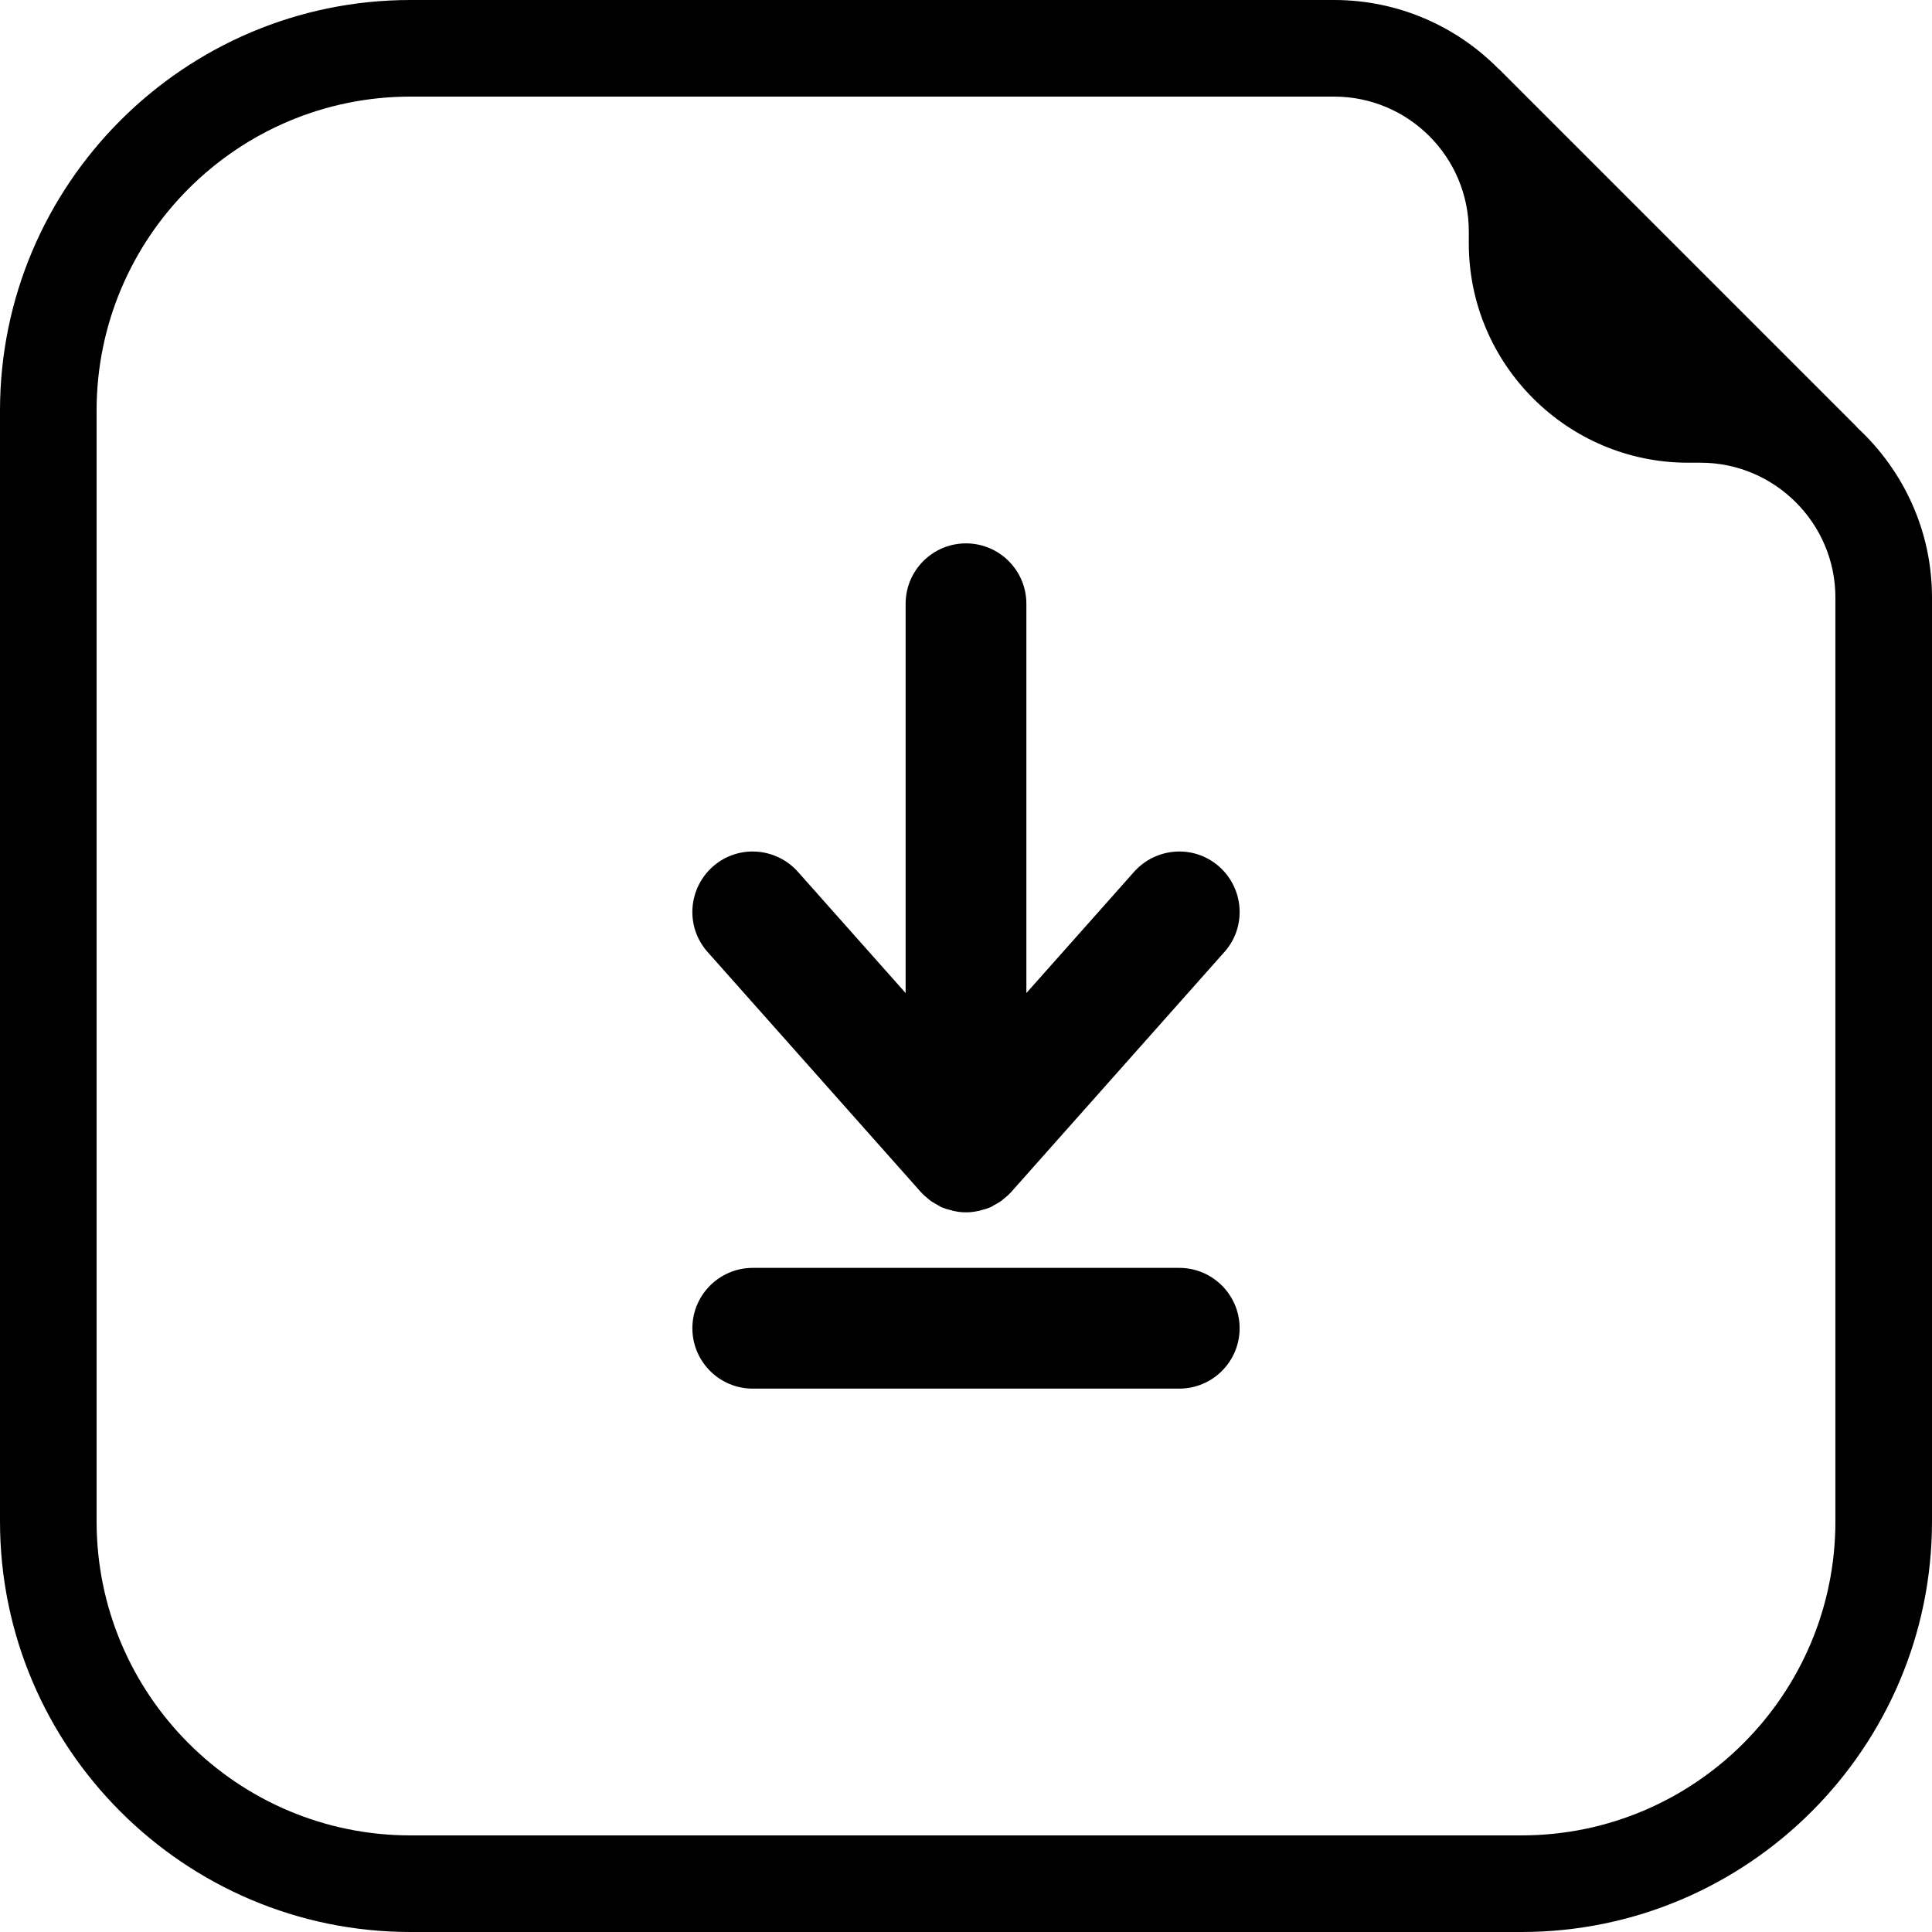 <svg width="80" height="80" viewBox="0 0 80 80" fill="none" xmlns="http://www.w3.org/2000/svg">
<g clip-path="url(#clip0_32_40)">
<path d="M38.13 49.36C38.13 49.36 38.16 49.39 38.18 49.41C38.25 49.49 38.33 49.55 38.41 49.62C38.46 49.66 38.51 49.71 38.56 49.74C38.65 49.8 38.75 49.86 38.85 49.91C38.9 49.94 38.94 49.97 38.99 49.99C39.11 50.04 39.24 50.08 39.37 50.11C39.41 50.11 39.44 50.14 39.48 50.14C39.65 50.18 39.82 50.2 40 50.2C40.18 50.2 40.35 50.18 40.52 50.14C40.56 50.14 40.59 50.12 40.63 50.11C40.76 50.08 40.89 50.04 41.01 49.99C41.06 49.97 41.11 49.94 41.15 49.91C41.25 49.86 41.35 49.8 41.44 49.74C41.49 49.7 41.54 49.66 41.59 49.62C41.67 49.55 41.75 49.49 41.82 49.41C41.84 49.39 41.86 49.38 41.87 49.36L50.7 39.42C51.62 38.39 51.52 36.81 50.49 35.89C49.46 34.97 47.88 35.07 46.96 36.1L42.5 41.12V25C42.5 23.62 41.38 22.5 40 22.5C38.62 22.5 37.5 23.62 37.5 25V41.12L33.04 36.1C32.12 35.07 30.54 34.97 29.51 35.89C28.48 36.81 28.38 38.39 29.3 39.42L38.13 49.36Z" fill="black"/>
<path d="M48.83 52.5H31.17C29.79 52.5 28.67 53.62 28.67 55C28.67 56.38 29.79 57.5 31.17 57.5H48.83C50.21 57.5 51.33 56.38 51.33 55C51.33 53.62 50.21 52.5 48.83 52.5Z" fill="black"/>
<path d="M76.87 17.66L62.07 2.86C62.07 2.86 62.05 2.86 62.04 2.84C60.31 1.09 57.9 0 55.24 0H17C7.63 0 0 7.63 0 17V63C0 72.37 7.63 80 17 80H63C72.37 80 80 72.37 80 63V24.74C80 21.97 78.81 19.48 76.93 17.73C76.9 17.71 76.89 17.68 76.87 17.66ZM76 63C76 70.17 70.17 76 63 76H17C9.83 76 4 70.17 4 63V17C4 9.83 9.83 4 17 4H55.24C58.32 4 60.82 6.5 60.82 9.58V10.08C60.82 15.09 64.9 19.16 69.9 19.16H70.42C73.49 19.16 76 21.67 76 24.74V63Z" fill="black"/>
</g>
<defs>
<clipPath id="clip0_32_40">
<rect width="80" height="80" fill="white"/>
</clipPath>
</defs>
</svg>
